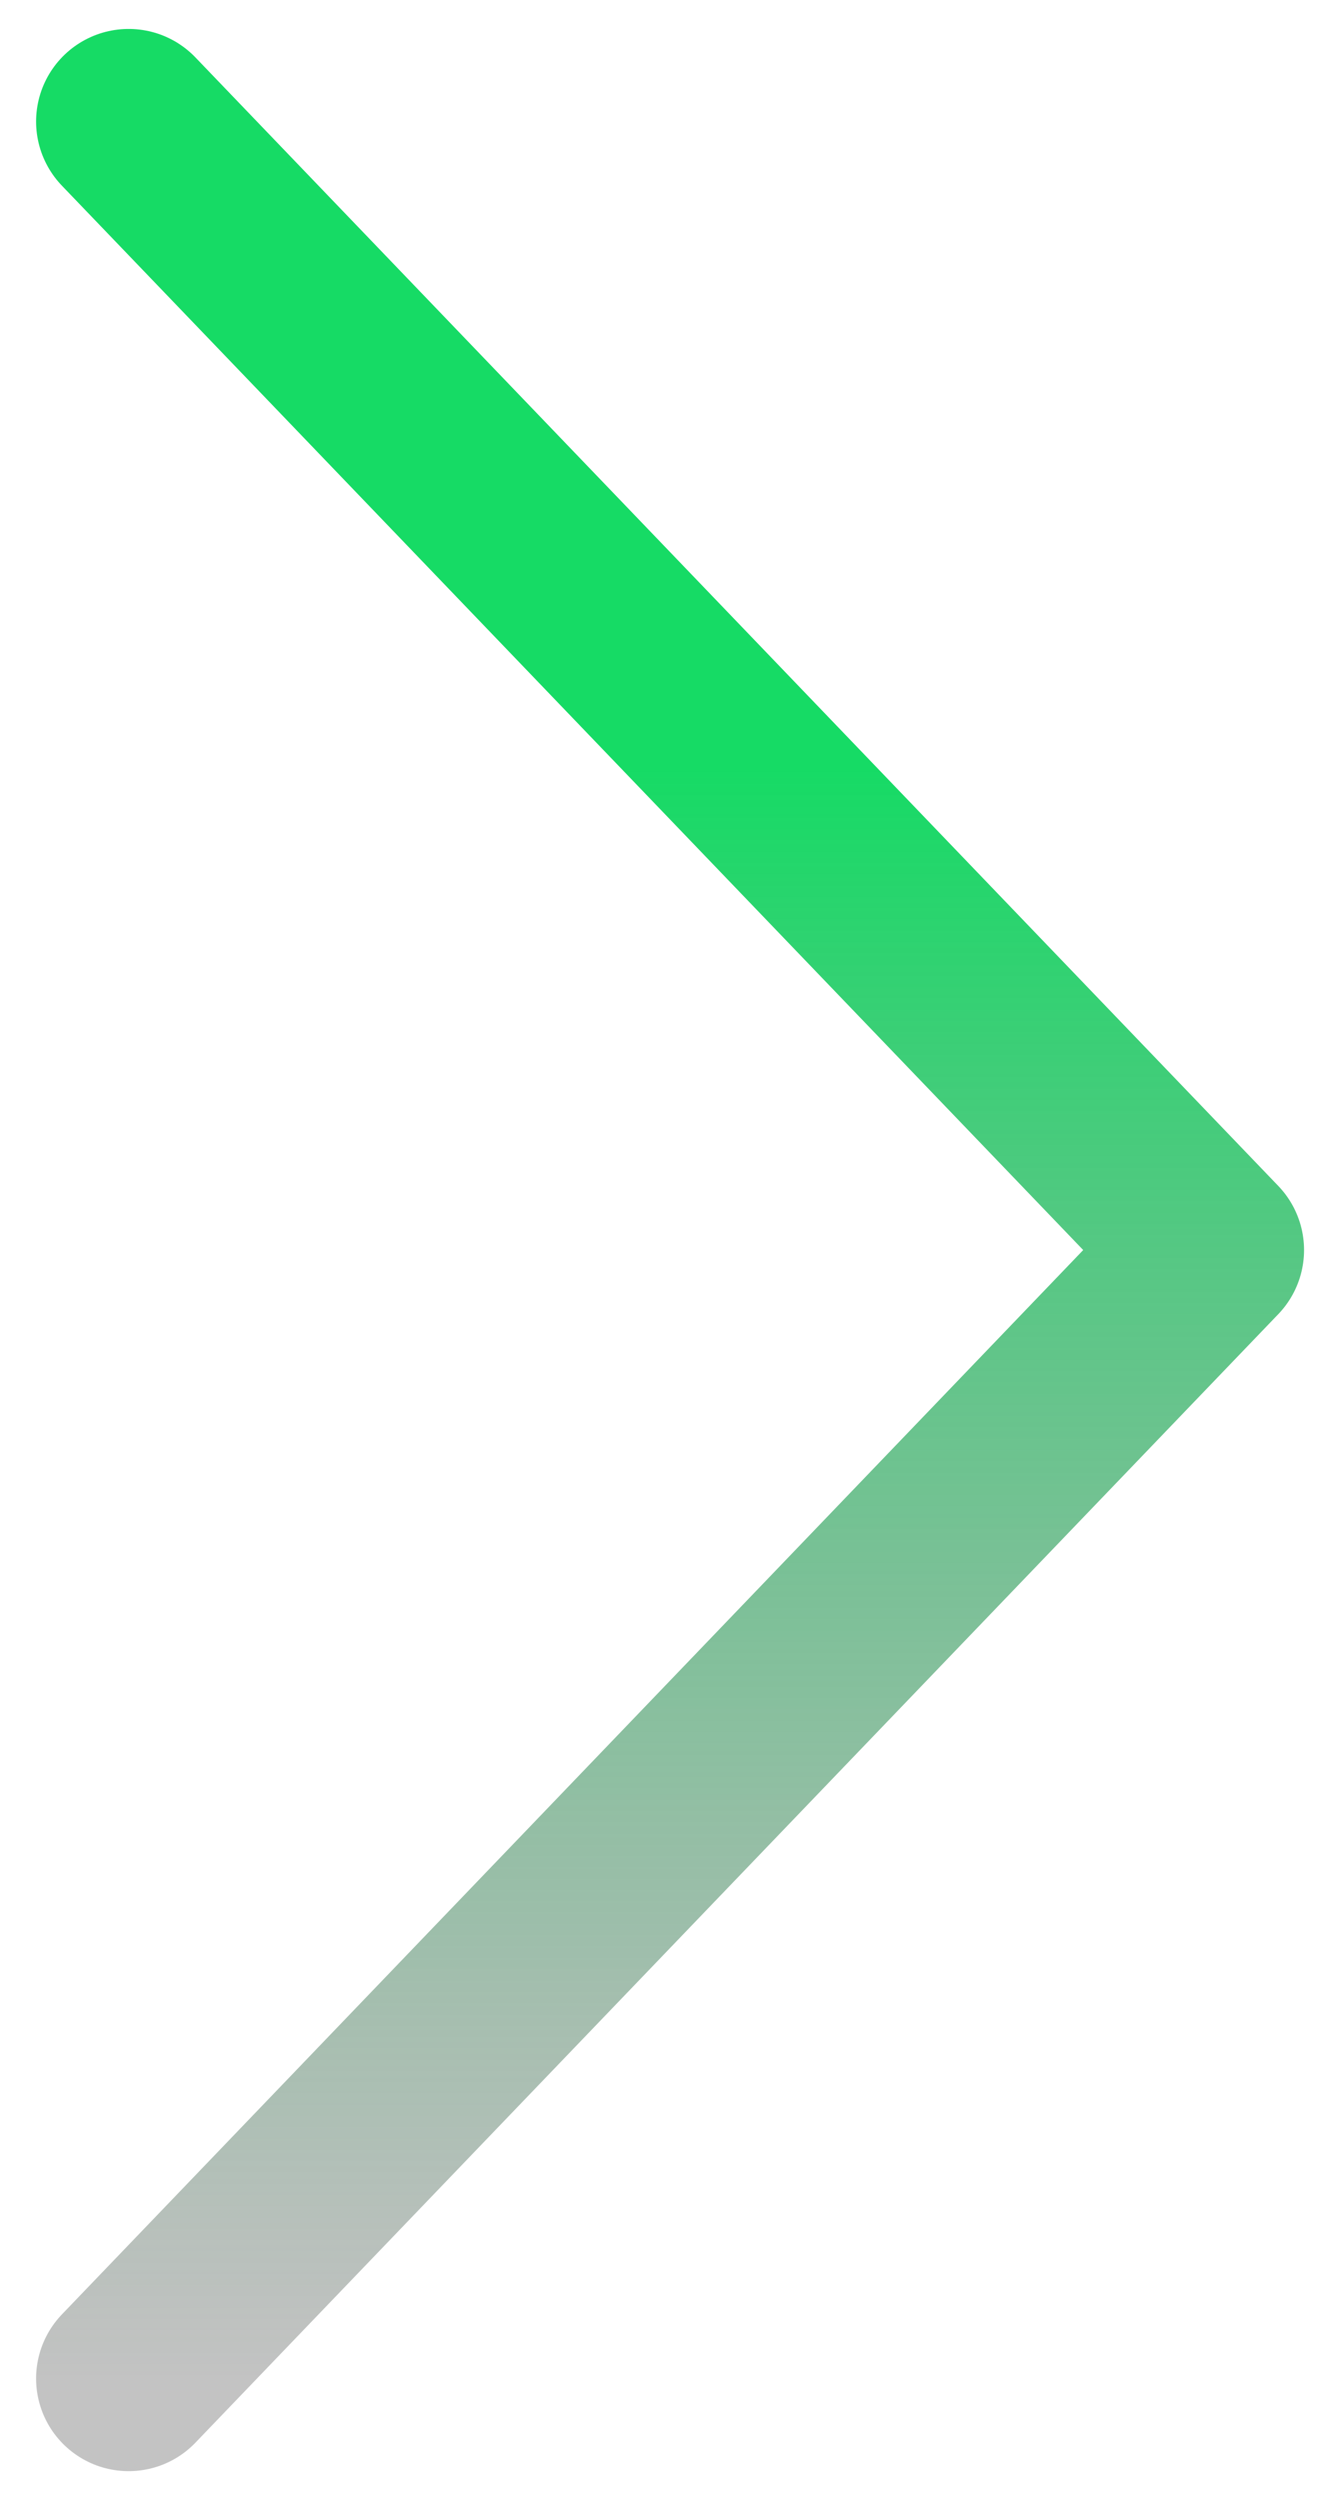 <svg width="29" height="54" viewBox="0 0 29 54" fill="none" xmlns="http://www.w3.org/2000/svg">
<path d="M2.78 2.625L26.18 27L2.78 51.375" stroke="url(#paint0_linear_531_451)" stroke-width="4" stroke-linecap="round" stroke-linejoin="round"/>
<defs>
<linearGradient id="paint0_linear_531_451" x1="14.48" y1="2.625" x2="14.48" y2="51.375" gradientUnits="userSpaceOnUse">
<stop offset="0.286" stop-color="#16DB65"/>
<stop offset="1" stop-color="#767676" stop-opacity="0.44"/>
</linearGradient>
</defs>
</svg>
